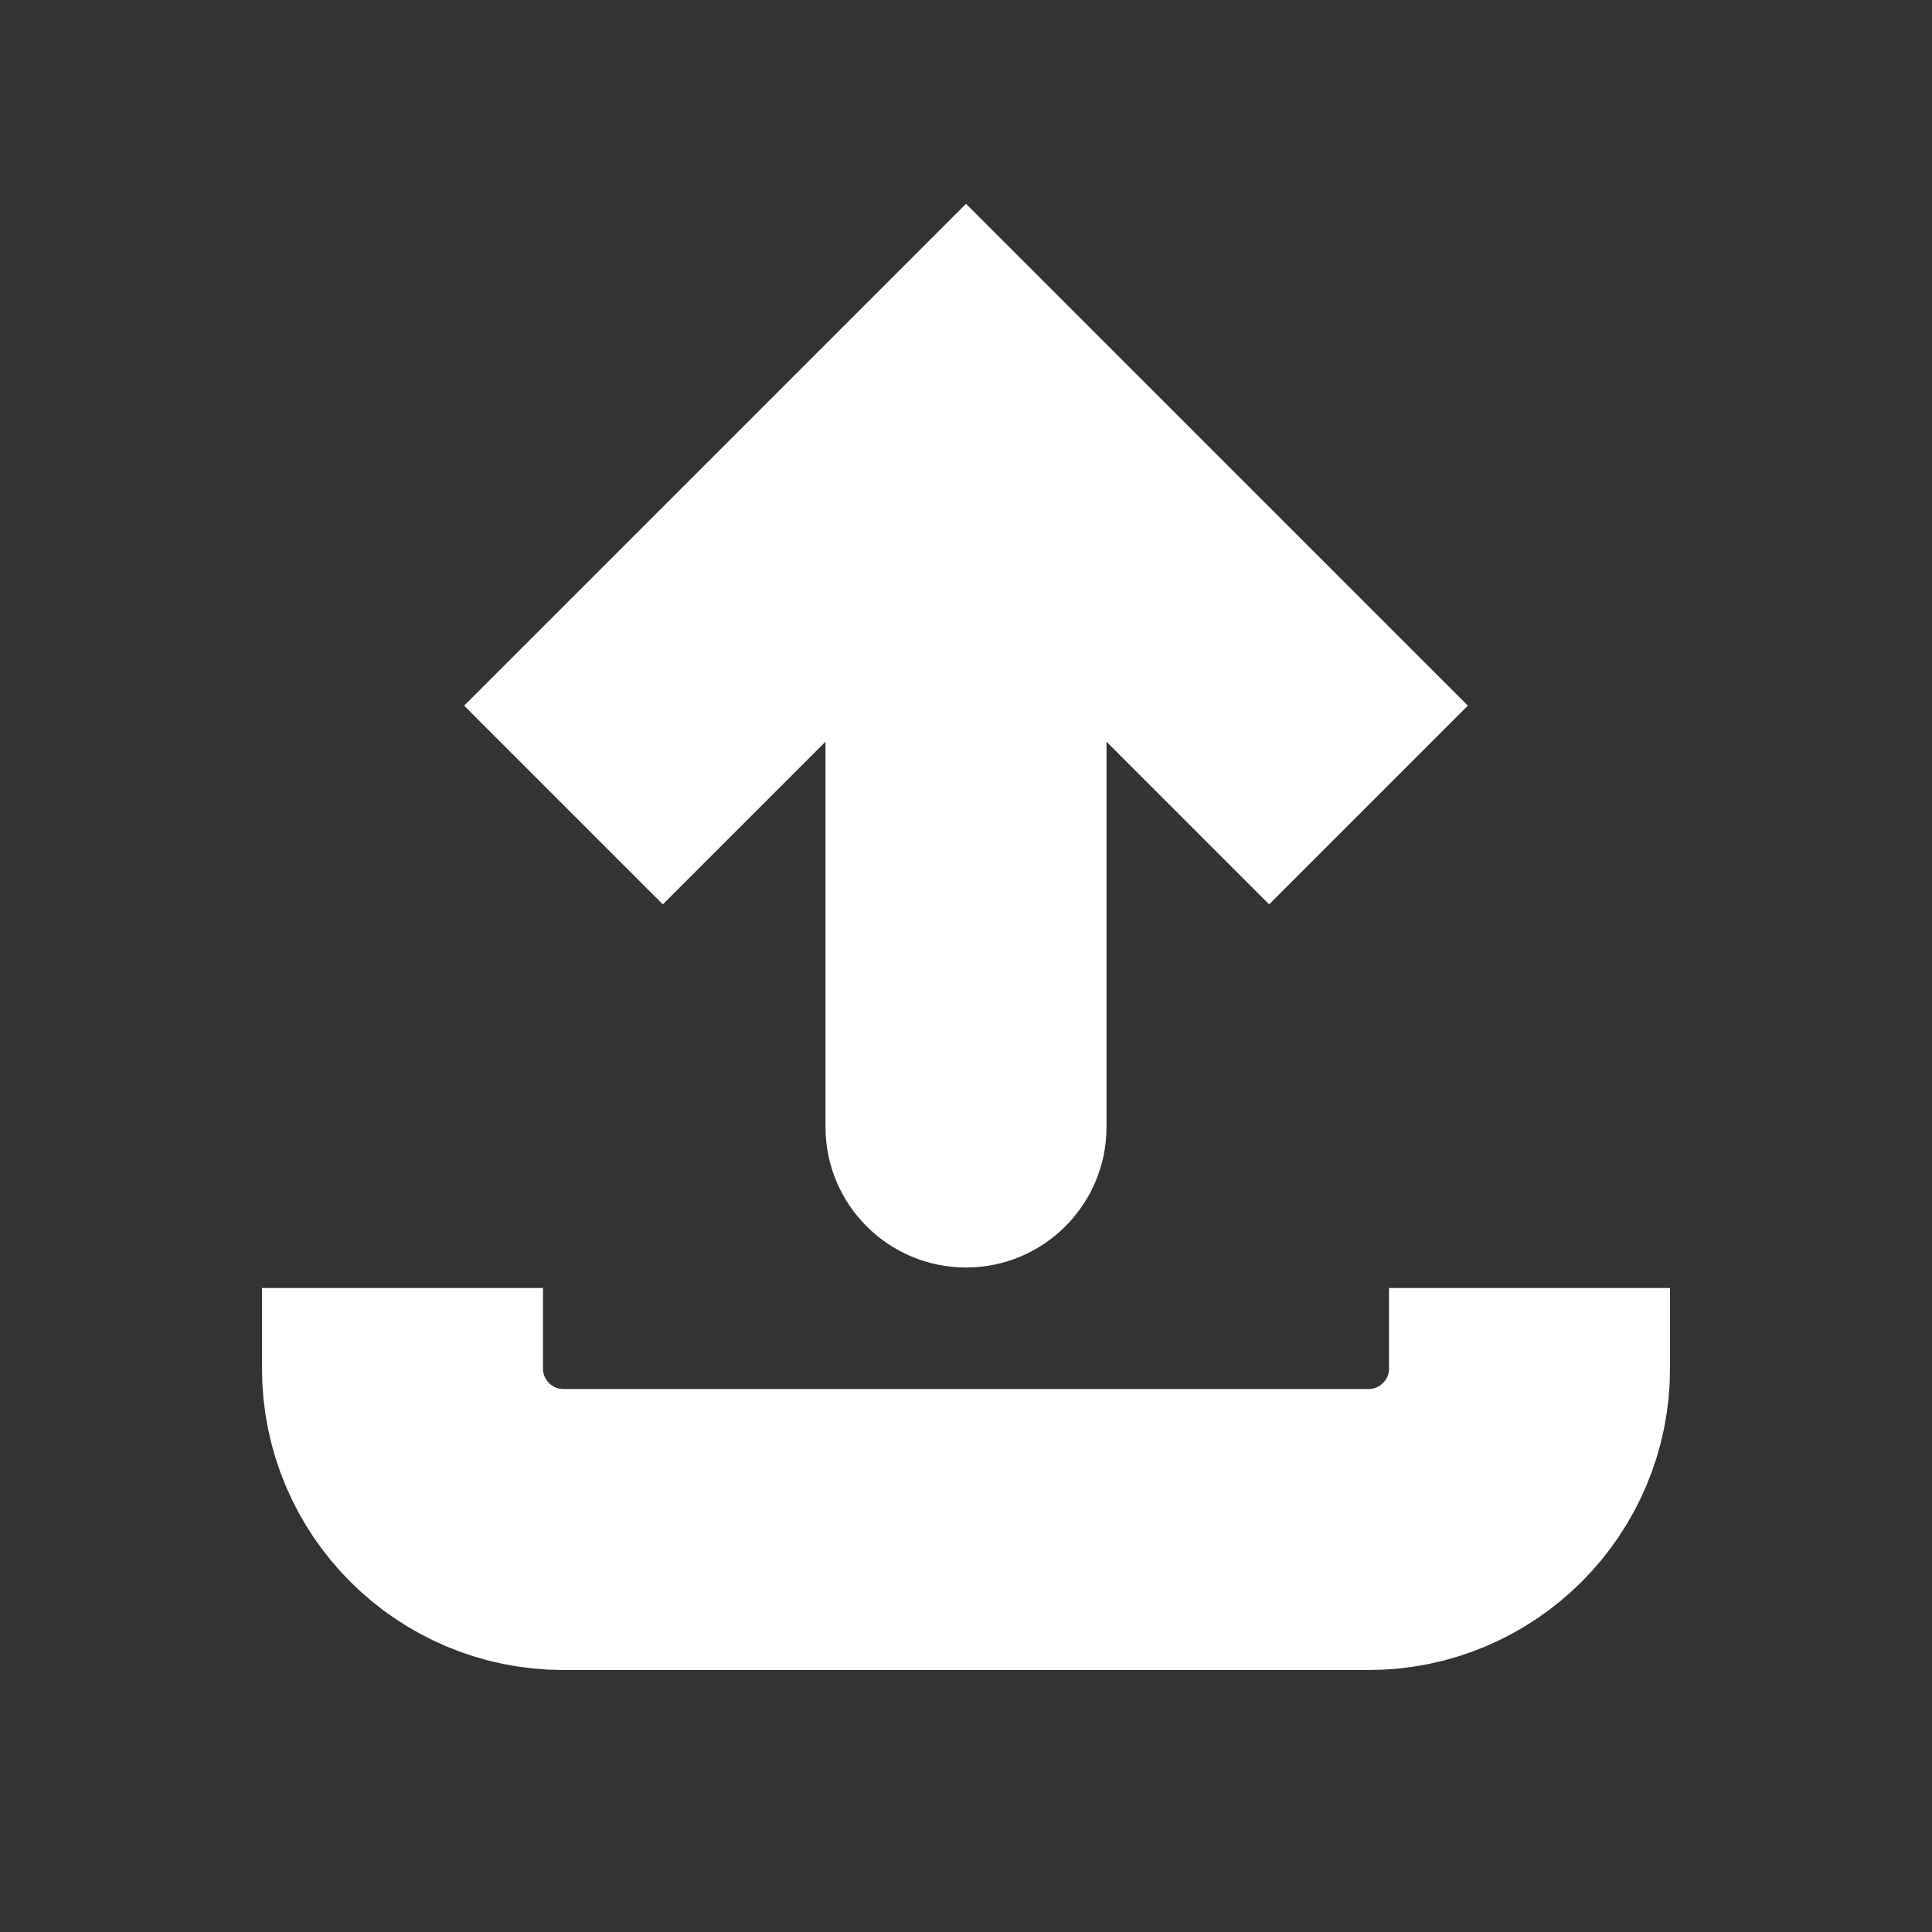<svg width="55" height="55" viewBox="0 0 55 55" fill="none" xmlns="http://www.w3.org/2000/svg">
<rect x="0" y="0" width="55" height="55" fill="#333333" stroke="none"/>
<path d="M27.5 11.458L24.672 8.63L27.5 5.802L30.328 8.63L27.5 11.458ZM31.5 32.083C31.5 34.292 29.709 36.083 27.5 36.083C25.291 36.083 23.5 34.292 23.5 32.083L31.5 32.083ZM13.213 20.088L24.672 8.63L30.328 14.287L18.87 25.745L13.213 20.088ZM30.328 8.63L41.787 20.088L36.13 25.745L24.672 14.287L30.328 8.63ZM31.5 11.458L31.5 32.083L23.5 32.083L23.5 11.458L31.5 11.458Z" fill="white"/>
<path d="M11.458 36.667L11.458 38.958C11.458 41.49 13.51 43.542 16.042 43.542L38.958 43.542C41.49 43.542 43.542 41.49 43.542 38.958V36.667" stroke="white" stroke-width="8"/>
</svg>
